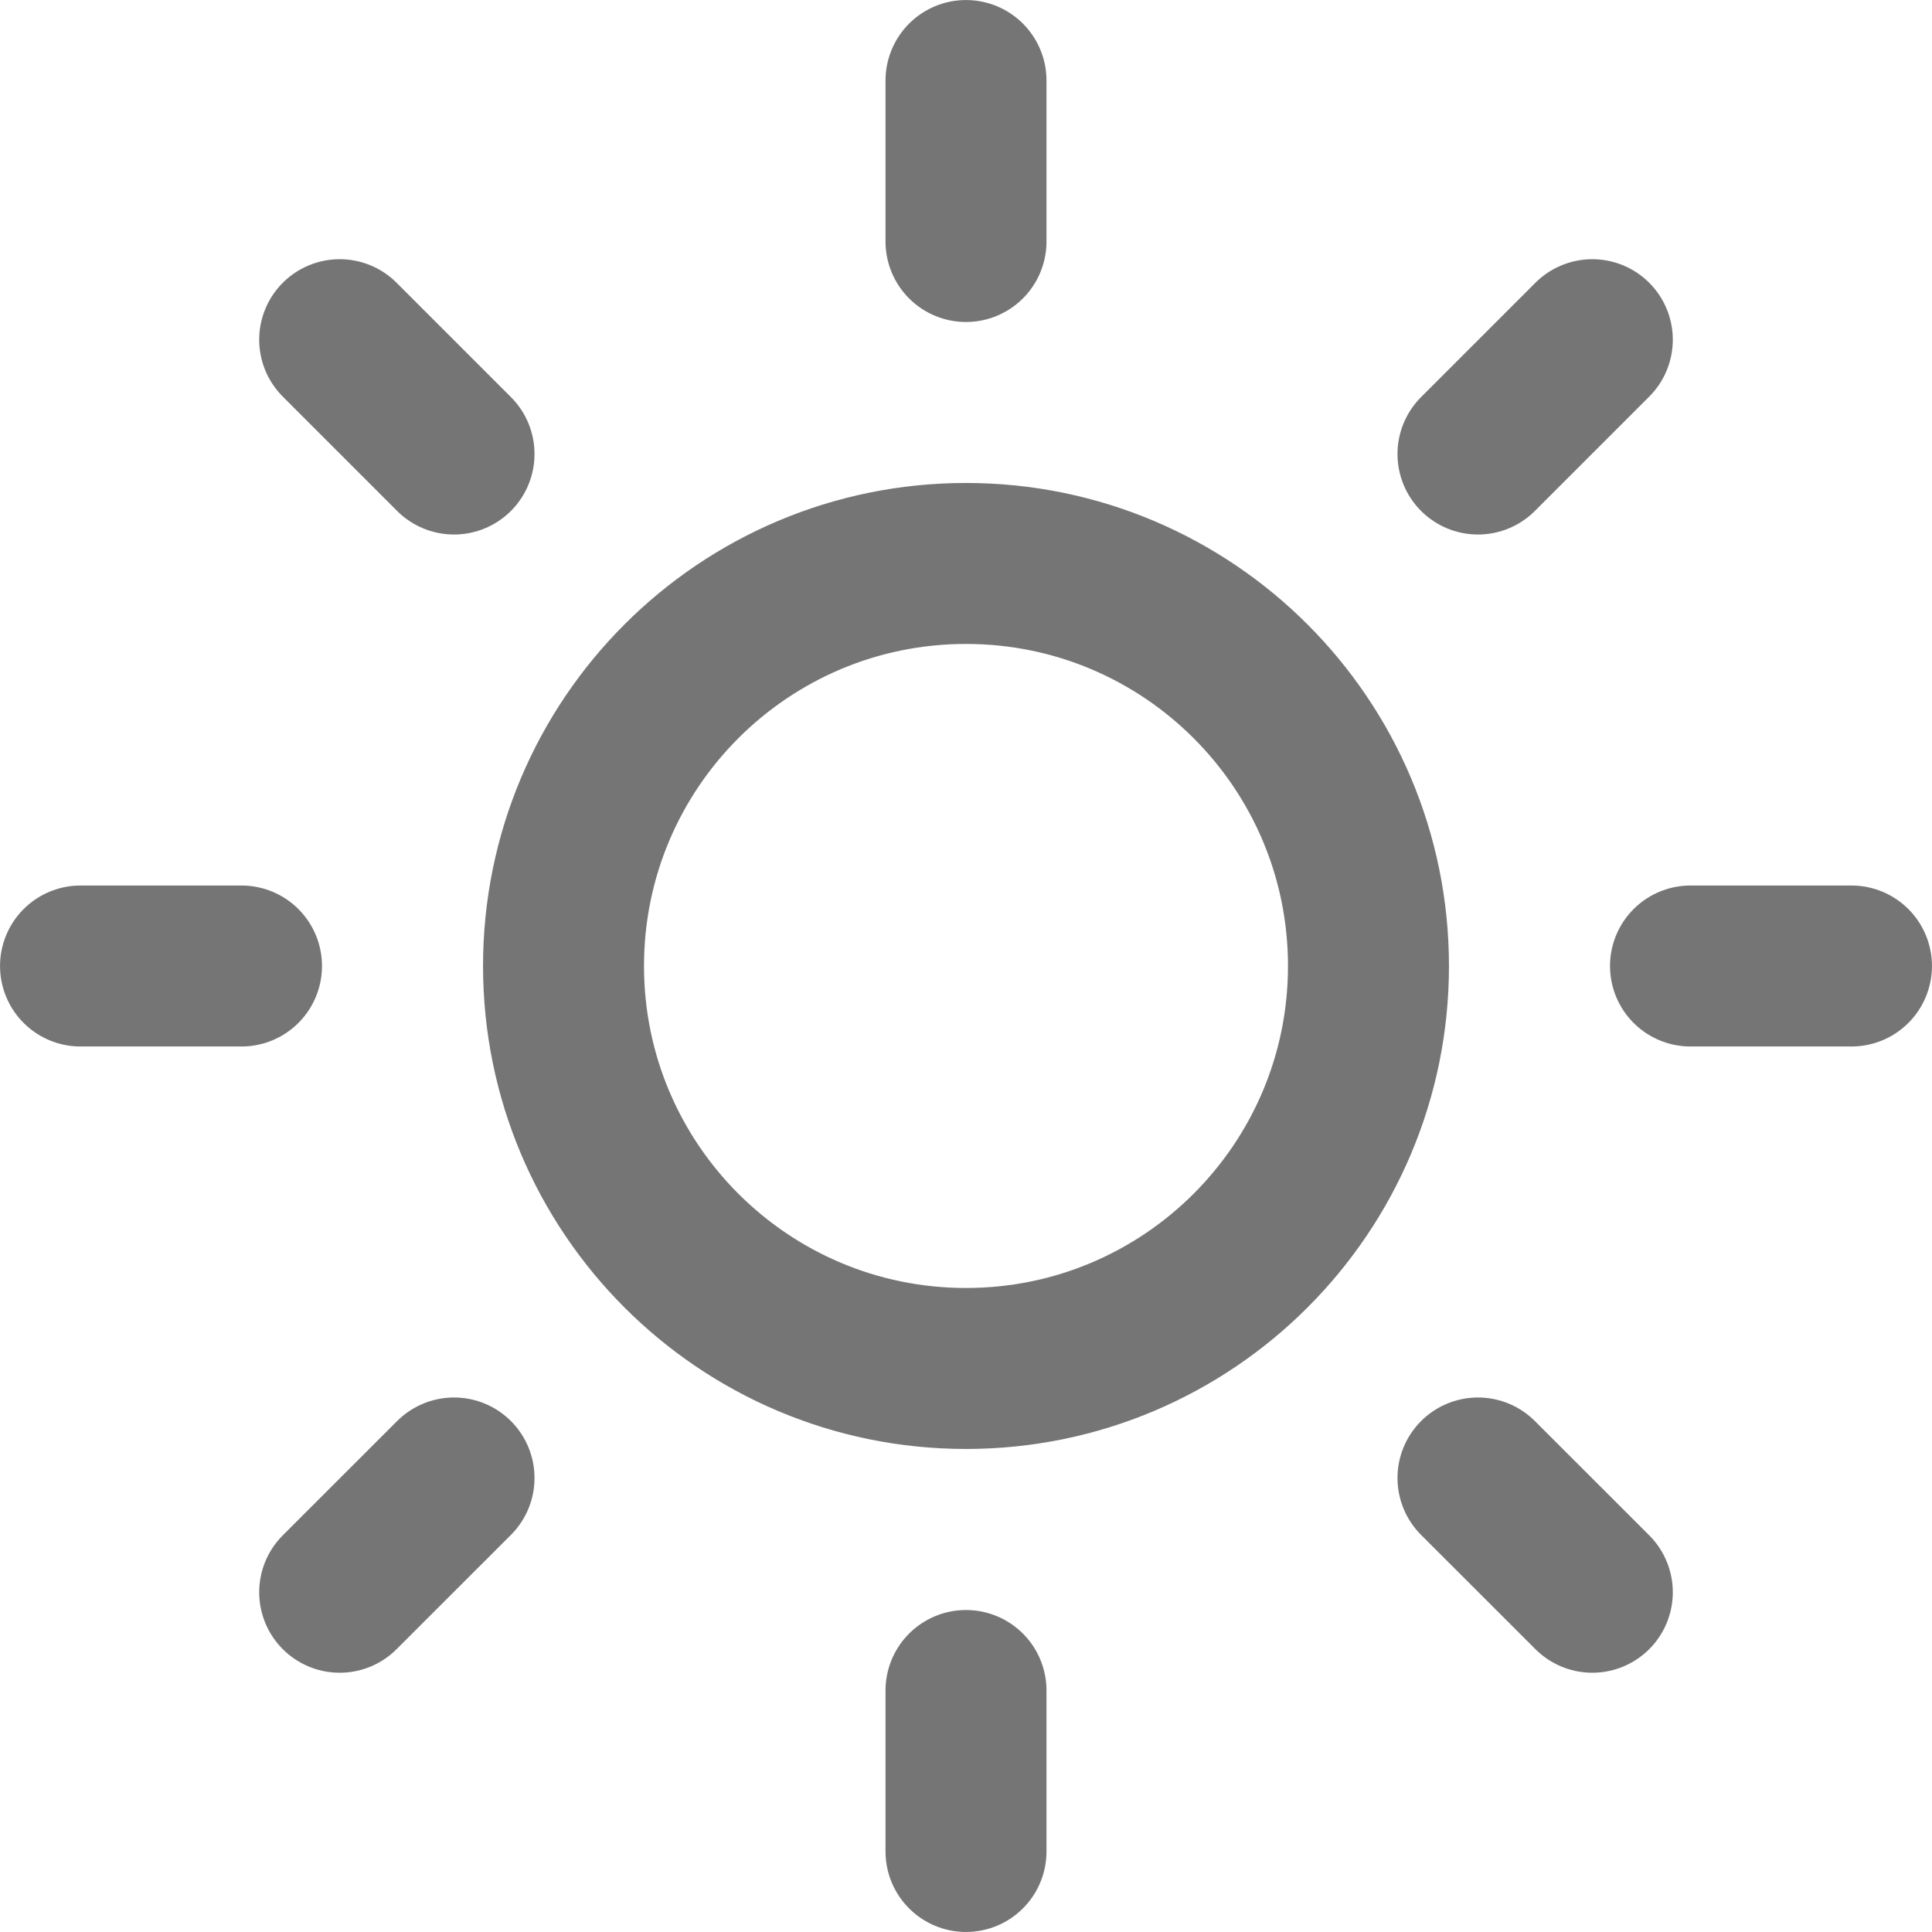 <svg width="28" height="28" viewBox="0 0 28 28" fill="none" xmlns="http://www.w3.org/2000/svg">
<path d="M14 1.167V3.5M14 24.5V26.833M4.923 4.923L6.58 6.58M21.42 21.42L23.077 23.076M1.167 14H3.5M24.5 14H26.833M4.923 23.076L6.58 21.42M21.42 6.58L23.077 4.923M19.833 14C19.833 17.221 17.222 19.833 14 19.833C10.778 19.833 8.167 17.221 8.167 14C8.167 10.778 10.778 8.166 14 8.166C17.222 8.166 19.833 10.778 19.833 14Z" stroke="#757575" stroke-width="2.333" stroke-linecap="round" stroke-linejoin="round"/>
</svg>
